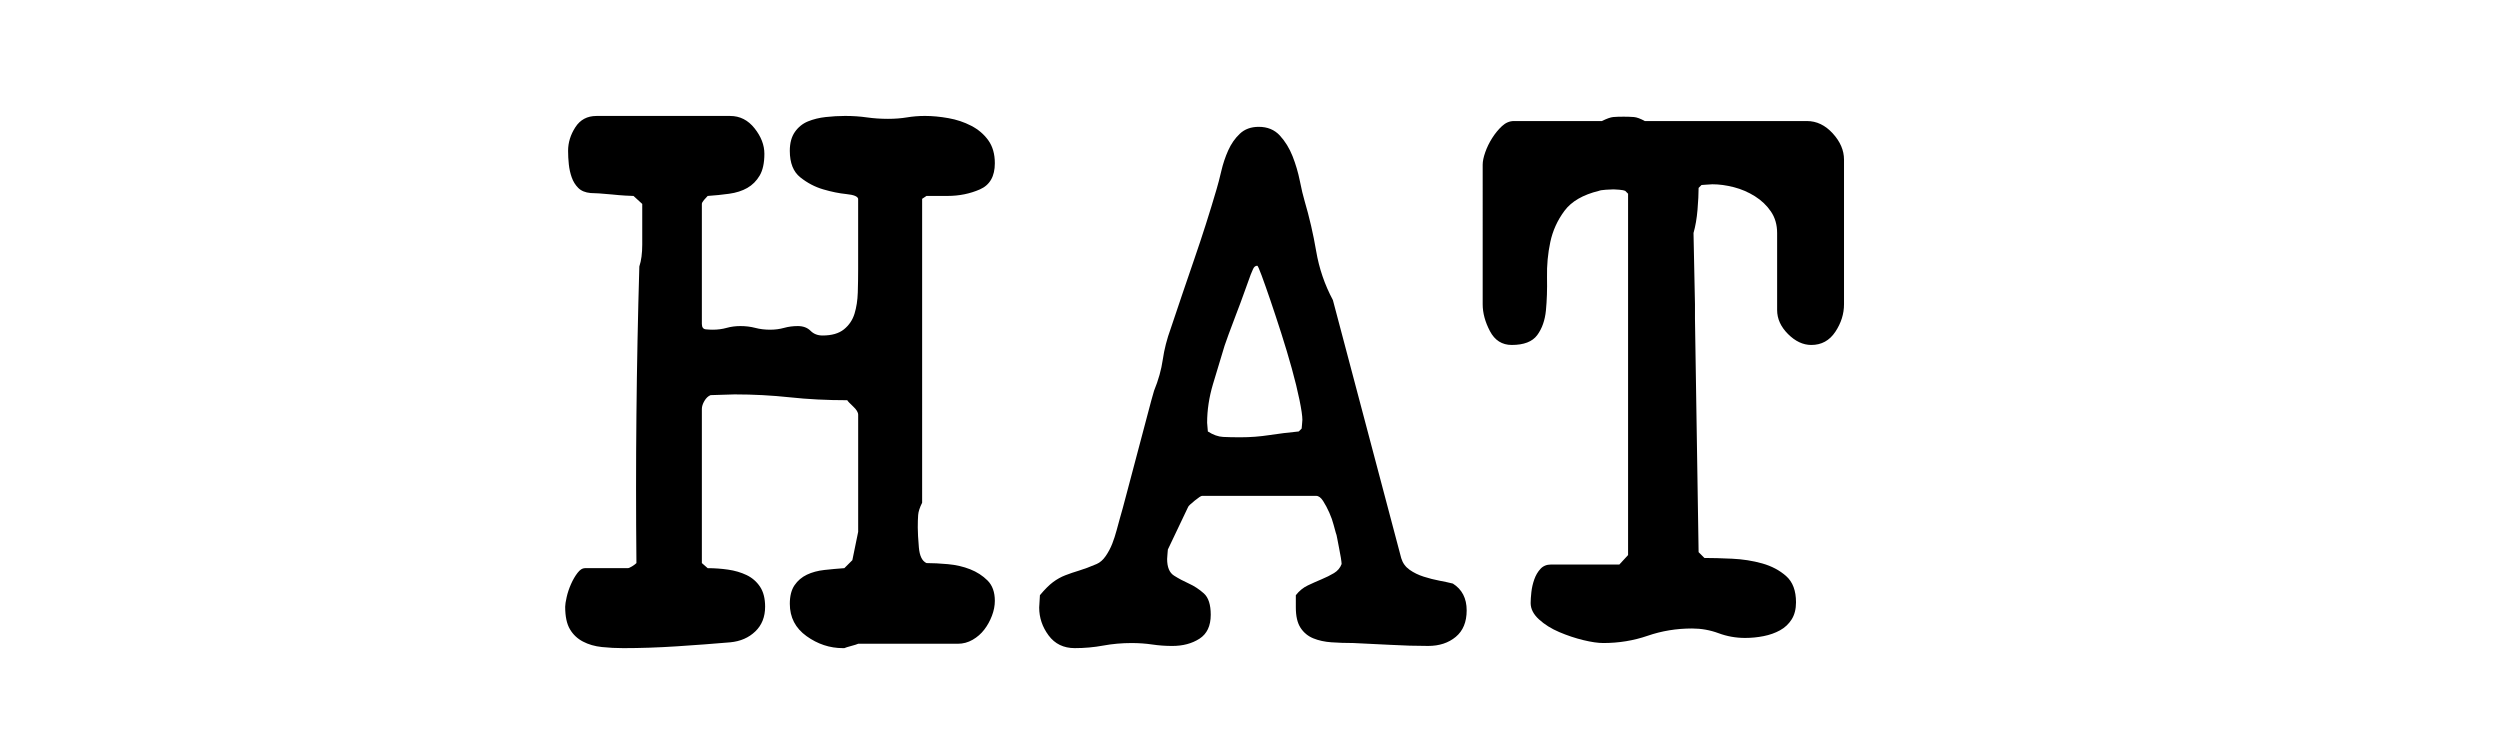 <?xml version="1.0" encoding="utf-8"?>
<!-- Generator: Adobe Illustrator 16.0.0, SVG Export Plug-In . SVG Version: 6.00 Build 0)  -->
<!DOCTYPE svg PUBLIC "-//W3C//DTD SVG 1.1//EN" "http://www.w3.org/Graphics/SVG/1.1/DTD/svg11.dtd">
<svg version="1.1" xmlns="http://www.w3.org/2000/svg" xmlns:xlink="http://www.w3.org/1999/xlink" x="0px" y="0px"
	 width="209.76px" height="62.361px" viewBox="0 0 209.76 62.361" enable-background="new 0 0 209.76 62.361" xml:space="preserve">
<g id="Layer_1">
</g>
<g id="Blindman">
</g>
<g id="Compliments">
</g>
<g id="HAT">
	<g>
		<path d="M47.421,50.904c0-0.162,0.04-0.428,0.122-0.793c0.081-0.366,0.203-0.732,0.366-1.099c0.162-0.366,0.345-0.681,0.549-0.945
			c0.203-0.264,0.406-0.396,0.61-0.396h3.599c0.081,0,0.203-0.051,0.366-0.152c0.162-0.102,0.284-0.192,0.366-0.274
			c-0.041-4.188-0.041-8.336,0-12.444c0.04-4.107,0.122-8.255,0.244-12.443c0.162-0.489,0.244-1.099,0.244-1.831v-1.891v-1.525
			l-0.732-0.67c-0.122,0-0.357-0.01-0.702-0.031c-0.346-0.02-0.712-0.051-1.098-0.092c-0.387-0.039-0.753-0.07-1.098-0.091
			c-0.346-0.021-0.579-0.03-0.701-0.03c-0.448-0.041-0.793-0.184-1.037-0.428s-0.427-0.538-0.549-0.885
			c-0.122-0.345-0.204-0.711-0.244-1.098c-0.041-0.386-0.061-0.762-0.061-1.129c0-0.69,0.203-1.352,0.61-1.982
			c0.406-0.629,0.996-0.945,1.769-0.945h11.224c0.813,0,1.495,0.346,2.043,1.037c0.549,0.692,0.824,1.403,0.824,2.135
			c0,0.773-0.133,1.383-0.396,1.83c-0.265,0.448-0.61,0.793-1.037,1.037c-0.427,0.244-0.936,0.407-1.525,0.488
			c-0.59,0.082-1.19,0.143-1.8,0.184c-0.082,0.082-0.183,0.193-0.305,0.335c-0.122,0.144-0.183,0.255-0.183,0.335v10.065
			c0,0.285,0.111,0.438,0.335,0.458c0.223,0.021,0.417,0.03,0.58,0.03c0.406,0,0.793-0.051,1.159-0.152
			c0.366-0.102,0.752-0.153,1.159-0.153c0.447,0,0.863,0.052,1.25,0.153c0.386,0.102,0.803,0.152,1.25,0.152
			c0.406,0,0.793-0.051,1.159-0.152c0.366-0.102,0.752-0.153,1.159-0.153c0.447,0,0.803,0.133,1.067,0.396
			c0.264,0.266,0.6,0.396,1.007,0.396c0.772,0,1.373-0.172,1.799-0.518c0.427-0.346,0.722-0.783,0.885-1.312
			c0.162-0.528,0.253-1.118,0.274-1.77c0.02-0.65,0.03-1.301,0.03-1.952v-2.988v-2.929c-0.041-0.202-0.366-0.335-0.976-0.396
			c-0.61-0.061-1.261-0.192-1.952-0.396c-0.692-0.202-1.333-0.538-1.922-1.007c-0.59-0.467-0.884-1.209-0.884-2.227
			c0-0.649,0.142-1.178,0.427-1.586c0.284-0.405,0.65-0.701,1.098-0.884c0.447-0.183,0.946-0.306,1.495-0.366
			s1.087-0.092,1.617-0.092c0.65,0,1.26,0.041,1.83,0.123c0.569,0.081,1.159,0.121,1.769,0.121c0.569,0,1.098-0.04,1.586-0.121
			c0.488-0.082,0.996-0.123,1.525-0.123c0.61,0,1.26,0.062,1.952,0.184c0.691,0.121,1.332,0.336,1.922,0.641
			c0.589,0.305,1.067,0.711,1.433,1.22c0.366,0.509,0.549,1.149,0.549,1.921c0,1.099-0.417,1.83-1.25,2.196
			c-0.834,0.366-1.739,0.55-2.715,0.55h-1.769l-0.366,0.243V42.18c-0.204,0.407-0.315,0.753-0.335,1.037
			c-0.021,0.285-0.031,0.631-0.031,1.037c0,0.407,0.031,0.967,0.092,1.678c0.061,0.712,0.274,1.149,0.64,1.312
			c0.528,0,1.129,0.03,1.8,0.091c0.671,0.062,1.291,0.204,1.86,0.428c0.569,0.224,1.057,0.539,1.464,0.945
			c0.406,0.407,0.61,0.976,0.61,1.708c0,0.407-0.082,0.823-0.244,1.25c-0.163,0.428-0.376,0.814-0.641,1.159
			c-0.265,0.346-0.59,0.631-0.976,0.854c-0.387,0.224-0.803,0.335-1.25,0.335h-8.357c-0.082,0.041-0.274,0.103-0.58,0.184
			c-0.305,0.082-0.498,0.143-0.579,0.183h-0.122c-1.098,0-2.115-0.336-3.05-1.007c-0.936-0.671-1.403-1.575-1.403-2.714
			c0-0.65,0.131-1.169,0.396-1.556c0.264-0.386,0.61-0.681,1.037-0.885c0.427-0.203,0.915-0.335,1.464-0.396
			c0.549-0.061,1.107-0.111,1.678-0.152L71.516,47l0.488-2.379v-9.821c0-0.203-0.143-0.437-0.427-0.701
			c-0.285-0.265-0.448-0.437-0.488-0.519c-1.708,0-3.315-0.081-4.819-0.244c-1.505-0.162-3.05-0.244-4.636-0.244
			c-0.163,0-0.499,0.011-1.007,0.03c-0.509,0.021-0.844,0.031-1.006,0.031c-0.204,0.081-0.376,0.243-0.519,0.487
			c-0.143,0.244-0.213,0.468-0.213,0.671v12.933l0.488,0.427c0.569,0,1.138,0.041,1.708,0.122c0.569,0.082,1.087,0.234,1.556,0.457
			c0.467,0.225,0.843,0.55,1.128,0.977c0.284,0.427,0.427,0.986,0.427,1.678c0,0.854-0.274,1.546-0.823,2.073
			c-0.549,0.529-1.25,0.834-2.104,0.915c-1.424,0.122-2.918,0.234-4.483,0.336c-1.566,0.102-3.061,0.152-4.483,0.152
			c-0.61,0-1.211-0.03-1.8-0.092c-0.59-0.061-1.119-0.213-1.586-0.457c-0.468-0.244-0.834-0.589-1.098-1.037
			C47.553,52.347,47.421,51.717,47.421,50.904z"/>
		<path d="M87.192,50.974c0-0.081,0.01-0.254,0.031-0.517c0.02-0.264,0.03-0.436,0.03-0.518c0.406-0.486,0.772-0.852,1.098-1.096
			c0.325-0.242,0.671-0.436,1.037-0.577c0.366-0.142,0.752-0.272,1.159-0.395c0.406-0.122,0.894-0.304,1.464-0.548
			c0.284-0.122,0.539-0.346,0.762-0.669c0.223-0.324,0.406-0.67,0.549-1.034c0.142-0.365,0.264-0.741,0.366-1.126
			c0.101-0.385,0.192-0.72,0.274-1.004c0.122-0.405,0.315-1.114,0.58-2.128c0.264-1.015,0.549-2.089,0.854-3.225
			c0.305-1.135,0.589-2.21,0.854-3.225c0.264-1.014,0.458-1.723,0.58-2.129c0.366-0.893,0.61-1.764,0.732-2.615
			s0.345-1.724,0.671-2.616c0.65-1.946,1.312-3.893,1.982-5.84c0.671-1.945,1.291-3.893,1.861-5.84
			c0.122-0.405,0.253-0.912,0.396-1.521c0.142-0.608,0.335-1.187,0.58-1.733c0.244-0.547,0.569-1.014,0.976-1.398
			c0.406-0.385,0.935-0.578,1.586-0.578c0.732,0,1.321,0.243,1.769,0.729c0.447,0.487,0.802,1.064,1.067,1.733
			c0.264,0.67,0.467,1.359,0.61,2.068c0.142,0.711,0.274,1.268,0.396,1.673c0.406,1.38,0.732,2.789,0.976,4.228
			c0.244,1.439,0.711,2.809,1.403,4.105l5.734,21.656c0.122,0.406,0.356,0.73,0.702,0.973c0.345,0.244,0.742,0.437,1.189,0.579
			c0.447,0.142,0.885,0.253,1.312,0.334c0.427,0.081,0.803,0.162,1.128,0.243c0.772,0.487,1.159,1.237,1.159,2.251
			c0,0.974-0.305,1.714-0.915,2.221s-1.383,0.761-2.318,0.761c-1.017,0-2.074-0.031-3.172-0.092
			c-1.098-0.062-2.135-0.111-3.111-0.152c-0.651,0-1.261-0.021-1.83-0.061c-0.57-0.04-1.078-0.151-1.525-0.334
			c-0.448-0.184-0.803-0.477-1.067-0.883c-0.265-0.405-0.396-0.974-0.396-1.703V49.94c0.284-0.364,0.62-0.638,1.006-0.821
			c0.386-0.183,0.772-0.355,1.159-0.517c0.386-0.162,0.732-0.334,1.037-0.517c0.305-0.184,0.519-0.437,0.64-0.761
			c0-0.081-0.021-0.254-0.061-0.518c-0.041-0.264-0.091-0.537-0.152-0.821c-0.061-0.283-0.112-0.547-0.152-0.791
			c-0.041-0.243-0.082-0.405-0.122-0.486c-0.041-0.121-0.102-0.345-0.183-0.669c-0.082-0.323-0.204-0.669-0.366-1.034
			c-0.163-0.364-0.335-0.689-0.519-0.974s-0.376-0.426-0.58-0.426h-9.577c-0.082,0-0.285,0.132-0.61,0.396
			c-0.326,0.264-0.509,0.437-0.549,0.518l-1.708,3.588c0,0.041-0.011,0.163-0.031,0.365c-0.021,0.203-0.03,0.345-0.03,0.426
			c0,0.69,0.192,1.156,0.579,1.399c0.386,0.244,0.803,0.467,1.251,0.669c0.447,0.203,0.863,0.477,1.25,0.822
			c0.386,0.345,0.579,0.942,0.579,1.793c0,0.934-0.315,1.603-0.945,2.009c-0.631,0.406-1.394,0.608-2.288,0.608
			c-0.57,0-1.128-0.04-1.677-0.122c-0.549-0.081-1.129-0.122-1.739-0.122c-0.814,0-1.607,0.071-2.379,0.213
			c-0.773,0.143-1.566,0.213-2.379,0.213c-0.936,0-1.668-0.354-2.196-1.064C87.456,52.607,87.192,51.826,87.192,50.974z
			 M101.344,36.203c0.447,0.285,0.874,0.438,1.281,0.457c0.406,0.021,0.894,0.03,1.464,0.03c0.813,0,1.617-0.061,2.41-0.183
			s1.617-0.223,2.471-0.305l0.244-0.244c0-0.04,0.01-0.152,0.031-0.336c0.02-0.183,0.03-0.314,0.03-0.396
			c0-0.325-0.082-0.884-0.244-1.677c-0.163-0.793-0.376-1.667-0.641-2.623c-0.265-0.955-0.56-1.942-0.885-2.959
			c-0.326-1.016-0.631-1.941-0.915-2.775c-0.285-0.833-0.529-1.525-0.732-2.074c-0.204-0.549-0.326-0.823-0.366-0.823
			c-0.163,0-0.285,0.102-0.366,0.305c-0.082,0.204-0.143,0.347-0.183,0.428c-0.122,0.325-0.295,0.803-0.518,1.433
			c-0.224,0.632-0.458,1.262-0.702,1.892c-0.244,0.631-0.458,1.2-0.641,1.708c-0.183,0.509-0.295,0.823-0.335,0.945
			c-0.326,1.058-0.651,2.135-0.976,3.233c-0.326,1.098-0.488,2.176-0.488,3.232c0,0.082,0.009,0.204,0.03,0.366
			C101.333,36,101.344,36.122,101.344,36.203z"/>
		<path d="M128.488,49.683c0.04-0.366,0.122-0.722,0.244-1.067c0.122-0.345,0.294-0.641,0.519-0.885
			c0.223-0.243,0.519-0.365,0.885-0.365h5.734l0.732-0.793V16.255l-0.244-0.244c-0.082-0.04-0.244-0.07-0.488-0.092
			c-0.244-0.02-0.407-0.03-0.488-0.03c-0.122,0-0.335,0.011-0.64,0.03c-0.305,0.021-0.499,0.052-0.58,0.092
			c-1.342,0.326-2.309,0.885-2.897,1.678c-0.59,0.793-0.987,1.668-1.189,2.623c-0.204,0.956-0.296,1.942-0.275,2.958
			c0.02,1.018-0.01,1.942-0.091,2.775c-0.082,0.834-0.326,1.525-0.732,2.074c-0.407,0.549-1.119,0.824-2.135,0.824
			c-0.814,0-1.424-0.387-1.83-1.159c-0.407-0.772-0.61-1.525-0.61-2.257V13.816c0-0.285,0.071-0.631,0.214-1.037
			c0.142-0.406,0.335-0.803,0.579-1.189c0.244-0.387,0.519-0.723,0.824-1.007s0.641-0.427,1.006-0.427h7.381
			c0.406-0.203,0.722-0.314,0.946-0.336c0.223-0.02,0.519-0.03,0.884-0.03c0.325,0,0.61,0.011,0.854,0.03
			c0.244,0.021,0.549,0.133,0.915,0.336h13.603c0.813,0,1.535,0.346,2.166,1.037c0.63,0.691,0.945,1.424,0.945,2.195v12.14
			c0,0.813-0.244,1.586-0.732,2.317c-0.488,0.732-1.159,1.099-2.013,1.099c-0.692,0-1.342-0.306-1.952-0.915
			c-0.61-0.61-0.915-1.281-0.915-2.014v-6.466c0-0.69-0.173-1.29-0.519-1.8c-0.346-0.508-0.793-0.935-1.342-1.281
			c-0.549-0.344-1.139-0.6-1.769-0.762c-0.631-0.162-1.23-0.244-1.799-0.244c-0.082,0-0.244,0.01-0.488,0.03s-0.387,0.03-0.427,0.03
			l-0.244,0.244c0,0.488-0.031,1.098-0.091,1.83c-0.061,0.732-0.174,1.383-0.336,1.952l0.122,5.979v1.22l0.305,19.581l0.488,0.487
			c0.65,0,1.423,0.021,2.318,0.062c0.894,0.041,1.738,0.174,2.531,0.396c0.793,0.224,1.464,0.579,2.013,1.067
			c0.549,0.488,0.823,1.22,0.823,2.196c0,0.569-0.122,1.047-0.366,1.434c-0.244,0.387-0.57,0.691-0.976,0.915
			c-0.407,0.224-0.865,0.387-1.373,0.487c-0.509,0.103-1.027,0.153-1.556,0.153c-0.773,0-1.515-0.132-2.227-0.397
			c-0.712-0.264-1.454-0.396-2.226-0.396c-1.302,0-2.542,0.204-3.721,0.61c-1.18,0.407-2.42,0.61-3.721,0.61
			c-0.448,0-1.006-0.081-1.677-0.244c-0.671-0.162-1.342-0.386-2.013-0.671c-0.671-0.284-1.241-0.641-1.708-1.067
			c-0.468-0.428-0.701-0.885-0.701-1.373C128.428,50.354,128.448,50.049,128.488,49.683z"/>
	</g>
</g>
<g id="speech">
</g>
<g id="TREX_ARMS">
</g>
<g id="slim_shady">
</g>
<g id="TIMEOUT">
</g>
<g id="Truth_or_Dare">
</g>
<g id="ARM_WRESTLE">
</g>
<g id="musical_chairs">
</g>
<g id="never_have_i_ever">
</g>
<g id="Trivia">
</g>
<g id="Drink_Pulling">
</g>
<g id="Sharing_is_Caring">
</g>
<g id="Not_It">
</g>
<g id="Cocktail_of_Doom">
</g>
<g id="Heads_up">
</g>
<g id="Archenemy">
</g>
<g id="battle_of_the_sexes">
</g>
<g id="one_must_drink">
</g>
<g id="rainbow_connection">
</g>
<g id="social_drinking">
</g>
<g id="Spin_the_bottle">
</g>
<g id="accents">
</g>
<g id="Slap">
</g>
<g id="down_the_hatch">
</g>
<g id="rubiks_cube">
</g>
<g id="bar_tender">
</g>
<g id="codenames">
</g>
<g id="hand_switch">
</g>
<g id="make_a_rule">
</g>
<g id="no_guts_no_glory">
</g>
<g id="pass">
</g>
<g id="santa">
</g>
<g id="snake_eyes">
</g>
<g id="lightning_round">
</g>
<g id="Bro">
</g>
<g id="LeastDrunk">
</g>
<g id="Know_It_All">
	<g id="Layer_94">
	</g>
</g>
<g id="EyeContact">
</g>
<g id="UnderGuesser">
</g>
<g id="GodSaveTheQUeen">
</g>
<g id="Ghost">
</g>
<g id="Fortune_Teller">
</g>
<g id="DrinkSwap">
</g>
<g id="DickTator">
</g>
<g id="_x34_Eyes">
</g>
<g id="BabyTalk">
</g>
<g id="Backseat_Driver">
</g>
<g id="BAtman">
</g>
<g id="bodyguard">
</g>
<g id="BuckleUp">
</g>
<g id="RockPaperScissors">
</g>
<g id="Roger_Roger">
</g>
<g id="RoyaleWe">
</g>
<g id="Skip">
</g>
<g id="SwineRules">
</g>
<g id="Touchy_Feeley">
</g>
<g id="Wasted_Education">
</g>
<g id="Layer_86">
</g>
<g id="PointOfNoReturn">
</g>
<g id="Pirate">
</g>
<g id="Thief">
</g>
<g id="DepthPerception">
</g>
<g id="Narcissist">
</g>
<g id="MammaBird">
</g>
<g id="Staringcontest">
</g>
<g id="Cartwheel">
</g>
<g id="Censored">
</g>
<g id="Depersonalization">
</g>
<g id="threeman">
</g>
<g id="_x32__truths_and_a_lie">
</g>
<g id="cray_cray_cat_lady">
</g>
<g id="siblings">
</g>
<g id="later">
</g>
<g id="waterfall">
</g>
<g id="cheers">
</g>
<g id="rhyme">
</g>
<g id="categories">
</g>
<g id="tits">
</g>
<g id="dicks">
</g>
<g id="questions">
</g>
<g id="double_hands">
</g>
<g id="rewind">
</g>
<g id="Cryptkeeper">
</g>
<g id="Take_2_and_Redo">
</g>
<g id="Embryo">
</g>
<g id="I_am_Groot">
</g>
<g id="Mini_Me">
</g>
<g id="Ditto_1_">
</g>
<g id="reverse">
</g>
</svg>
